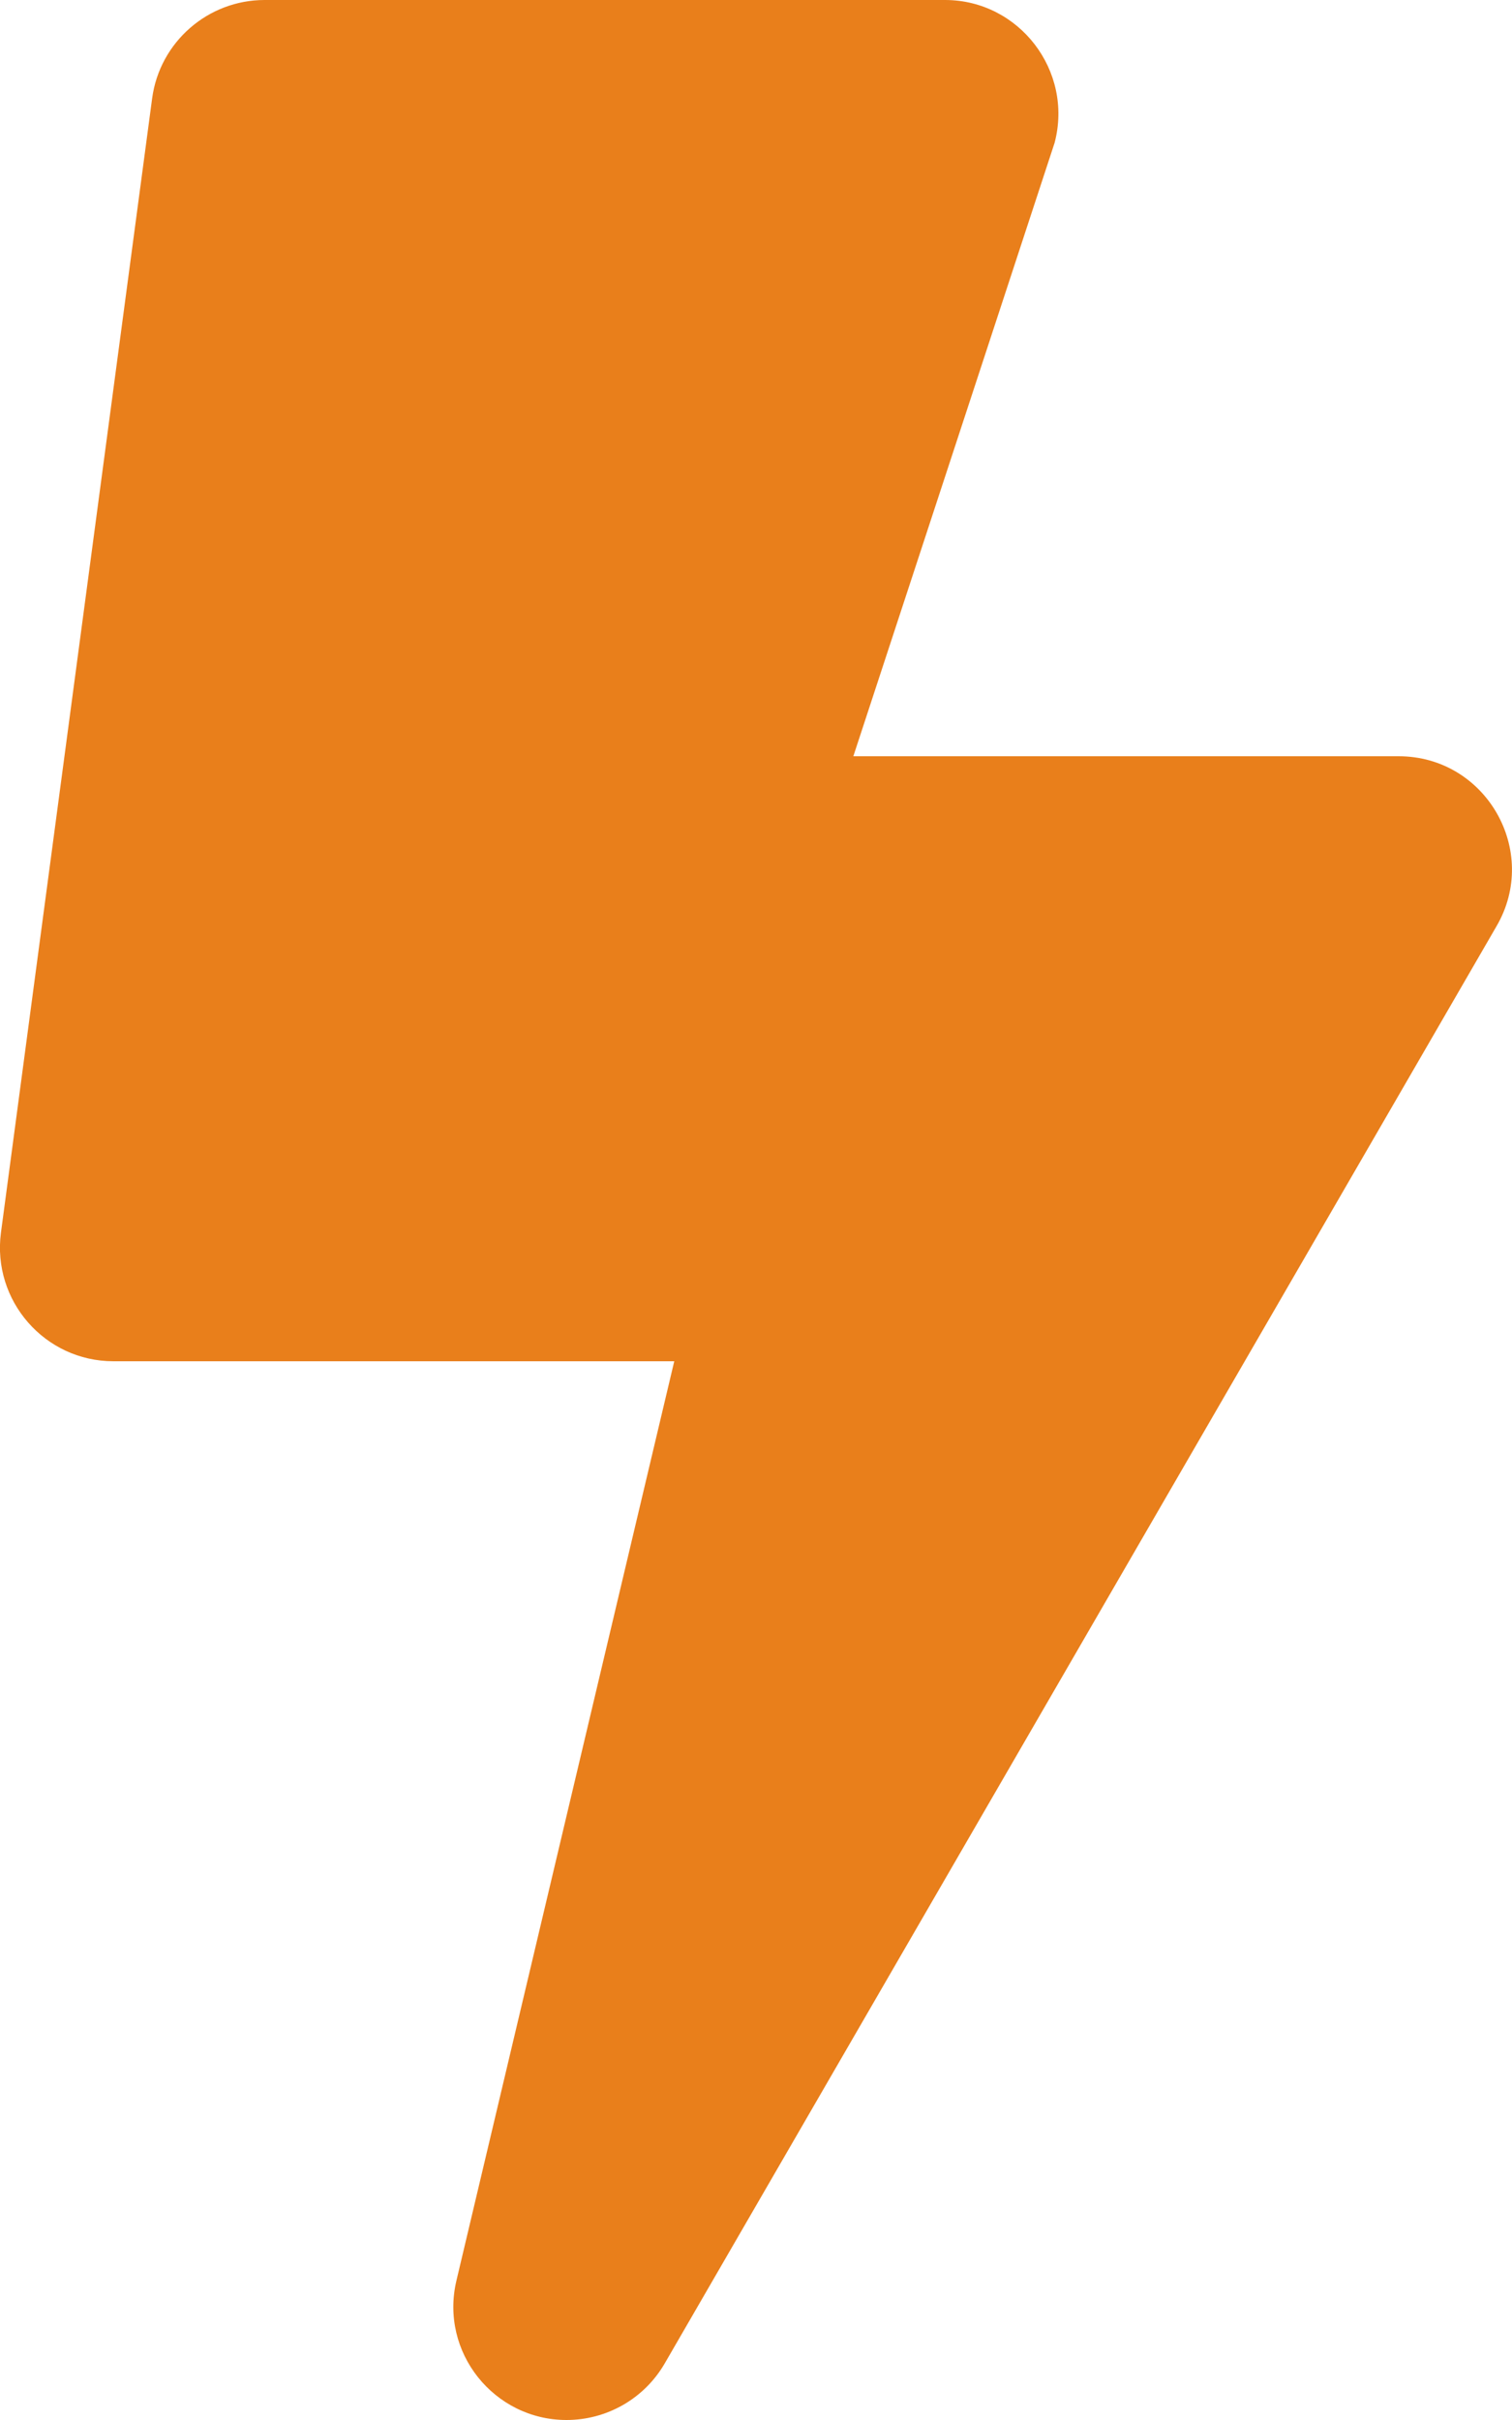 <svg aria-hidden="true" focusable="false" data-prefix="fas" data-icon="bolt" class="svg-inline--fa fa-bolt fa-w-10" role="img" xmlns="http://www.w3.org/2000/svg" viewBox="0 0 320 512"><path fill="#e97f1b" d="M296 160H180.6l42.6-129.8C227.2 15 215.7 0 200 0H56C44 0 33.8 8.9 32.2 20.8l-32 240C-1.7 275.2 9.5 288 24 288h118.7L96.6 482.5c-3.6 15.2 8 29.5 23.3 29.5 8.4 0 16.4-4.4 20.8-12l176-304c9.3-15.9-2.2-36-20.7-36z"></path></svg>
